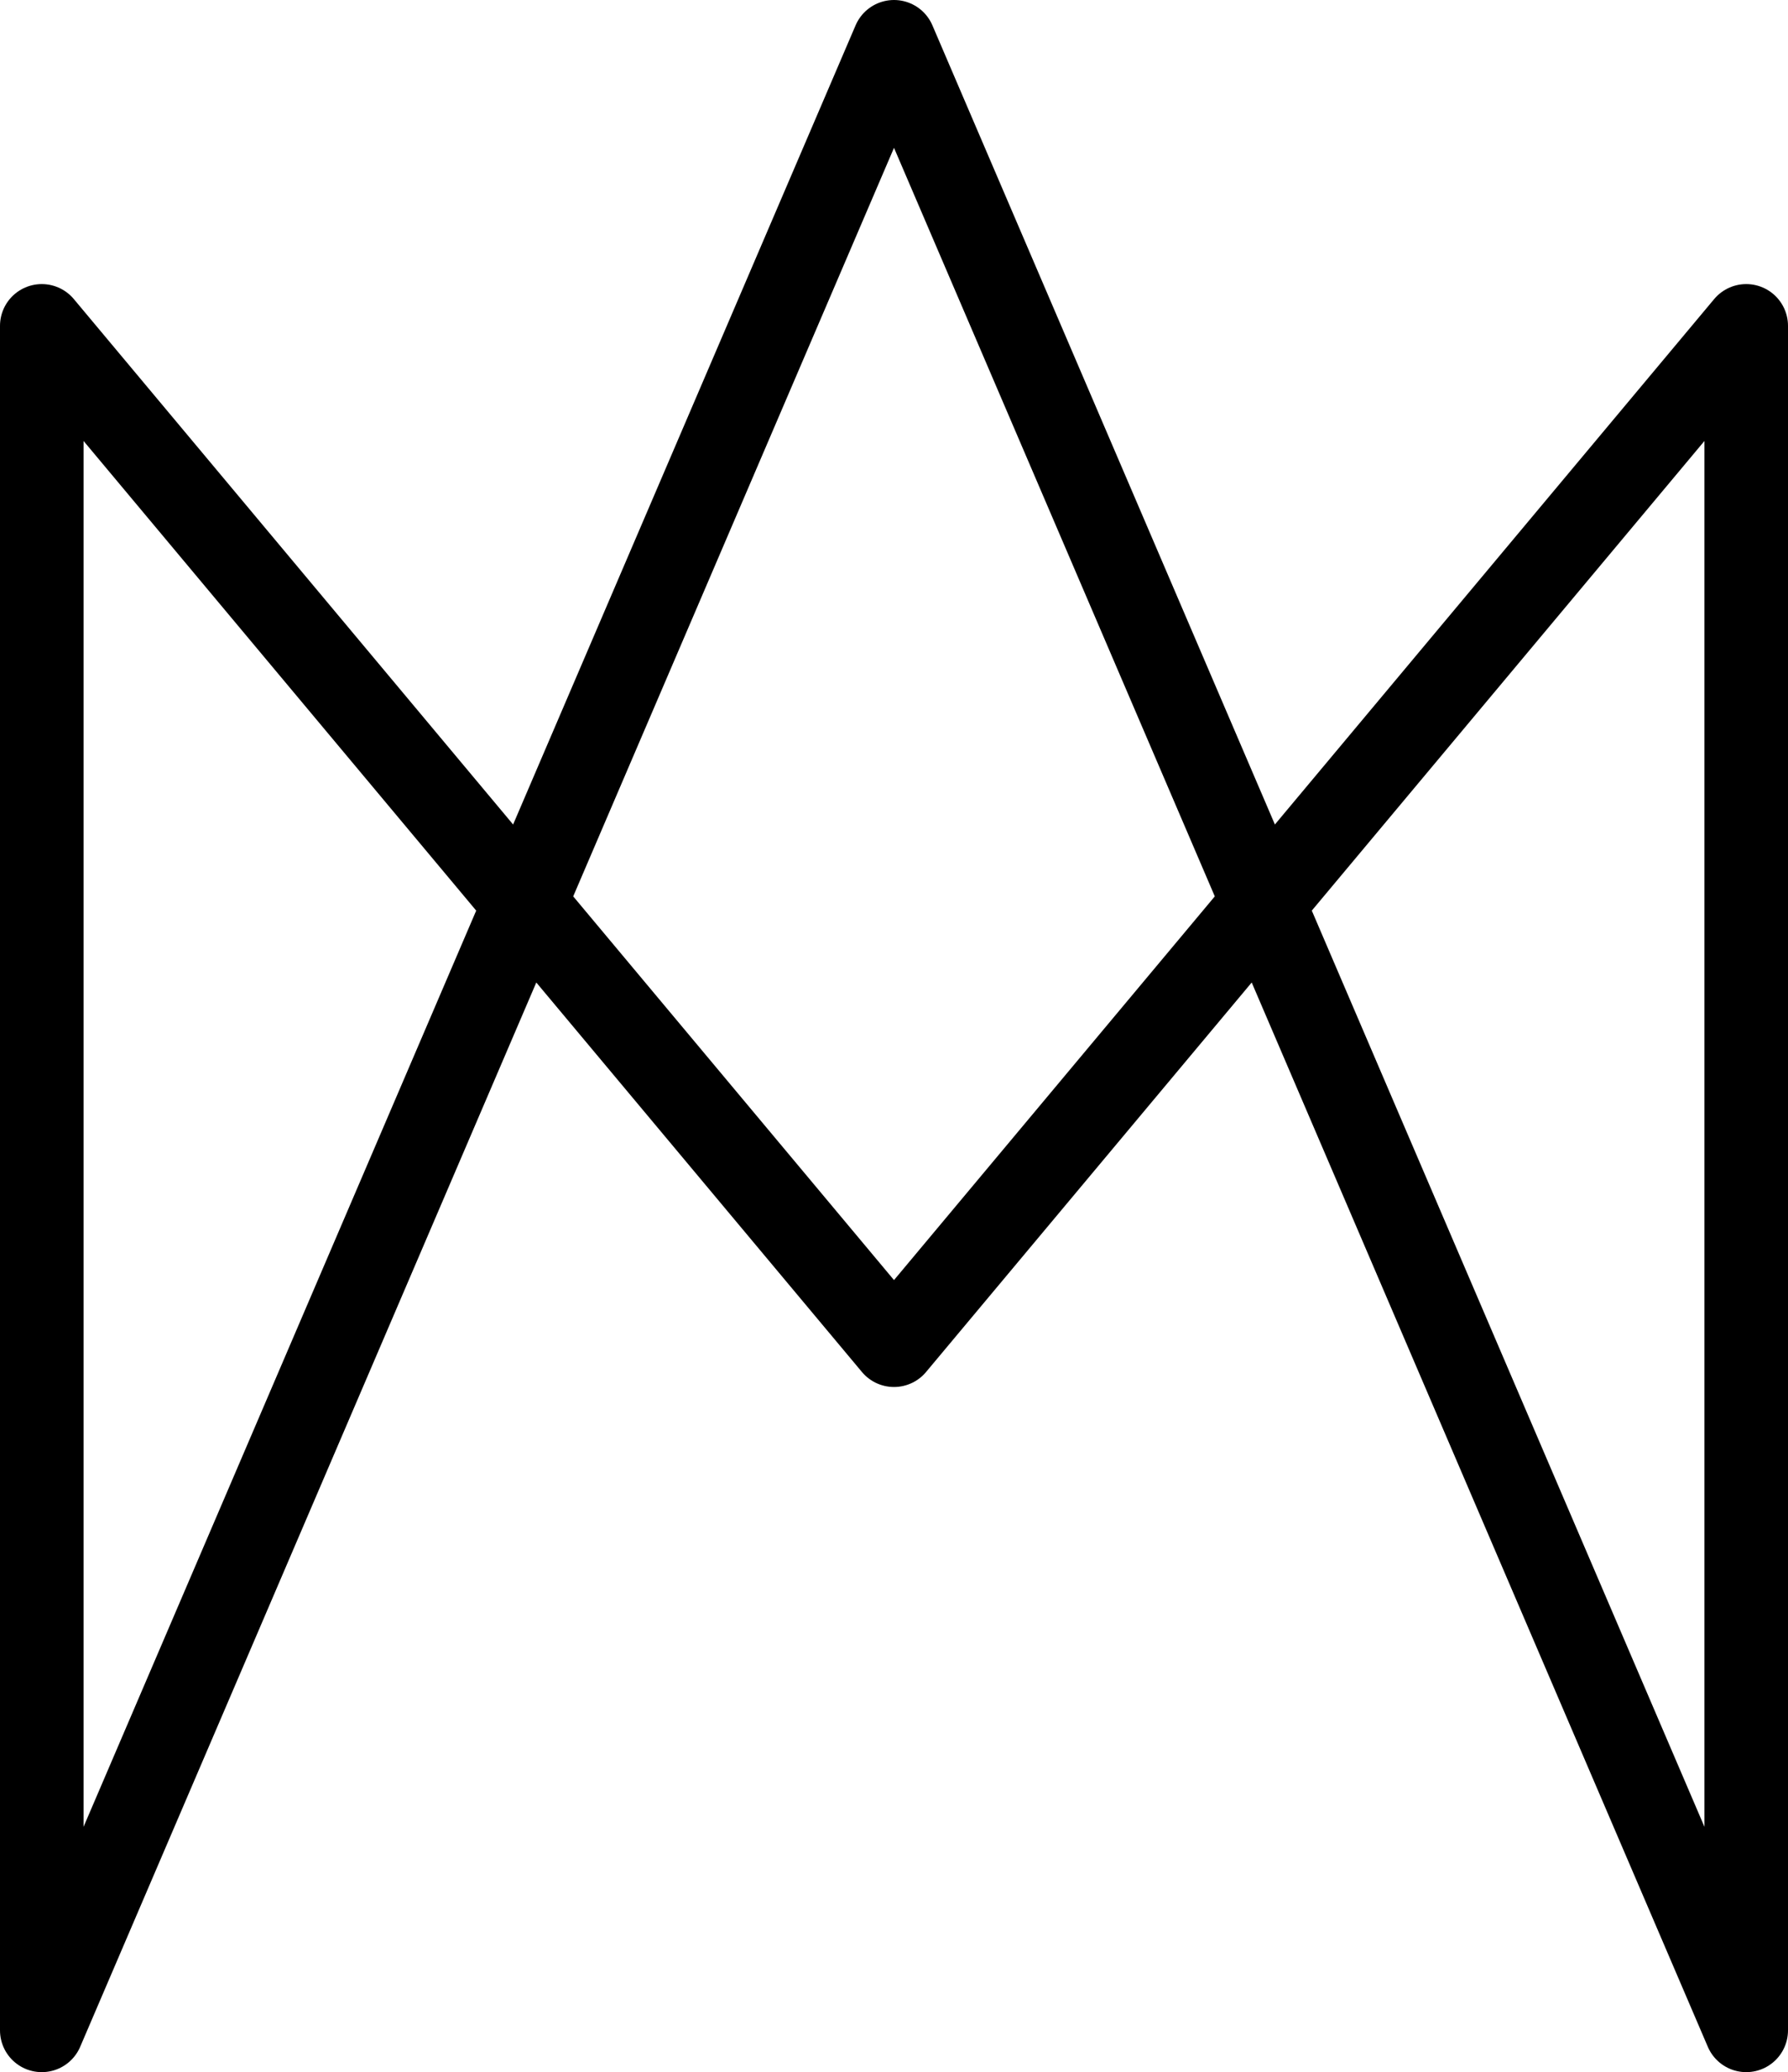 <svg width="214" height="248" viewBox="0 0 214 248" fill="none" xmlns="http://www.w3.org/2000/svg">
<path d="M5 243L107 5L209 243V39L107 161L5 39V243Z" stroke="black" stroke-width="10" stroke-linejoin="round"/>
</svg>
